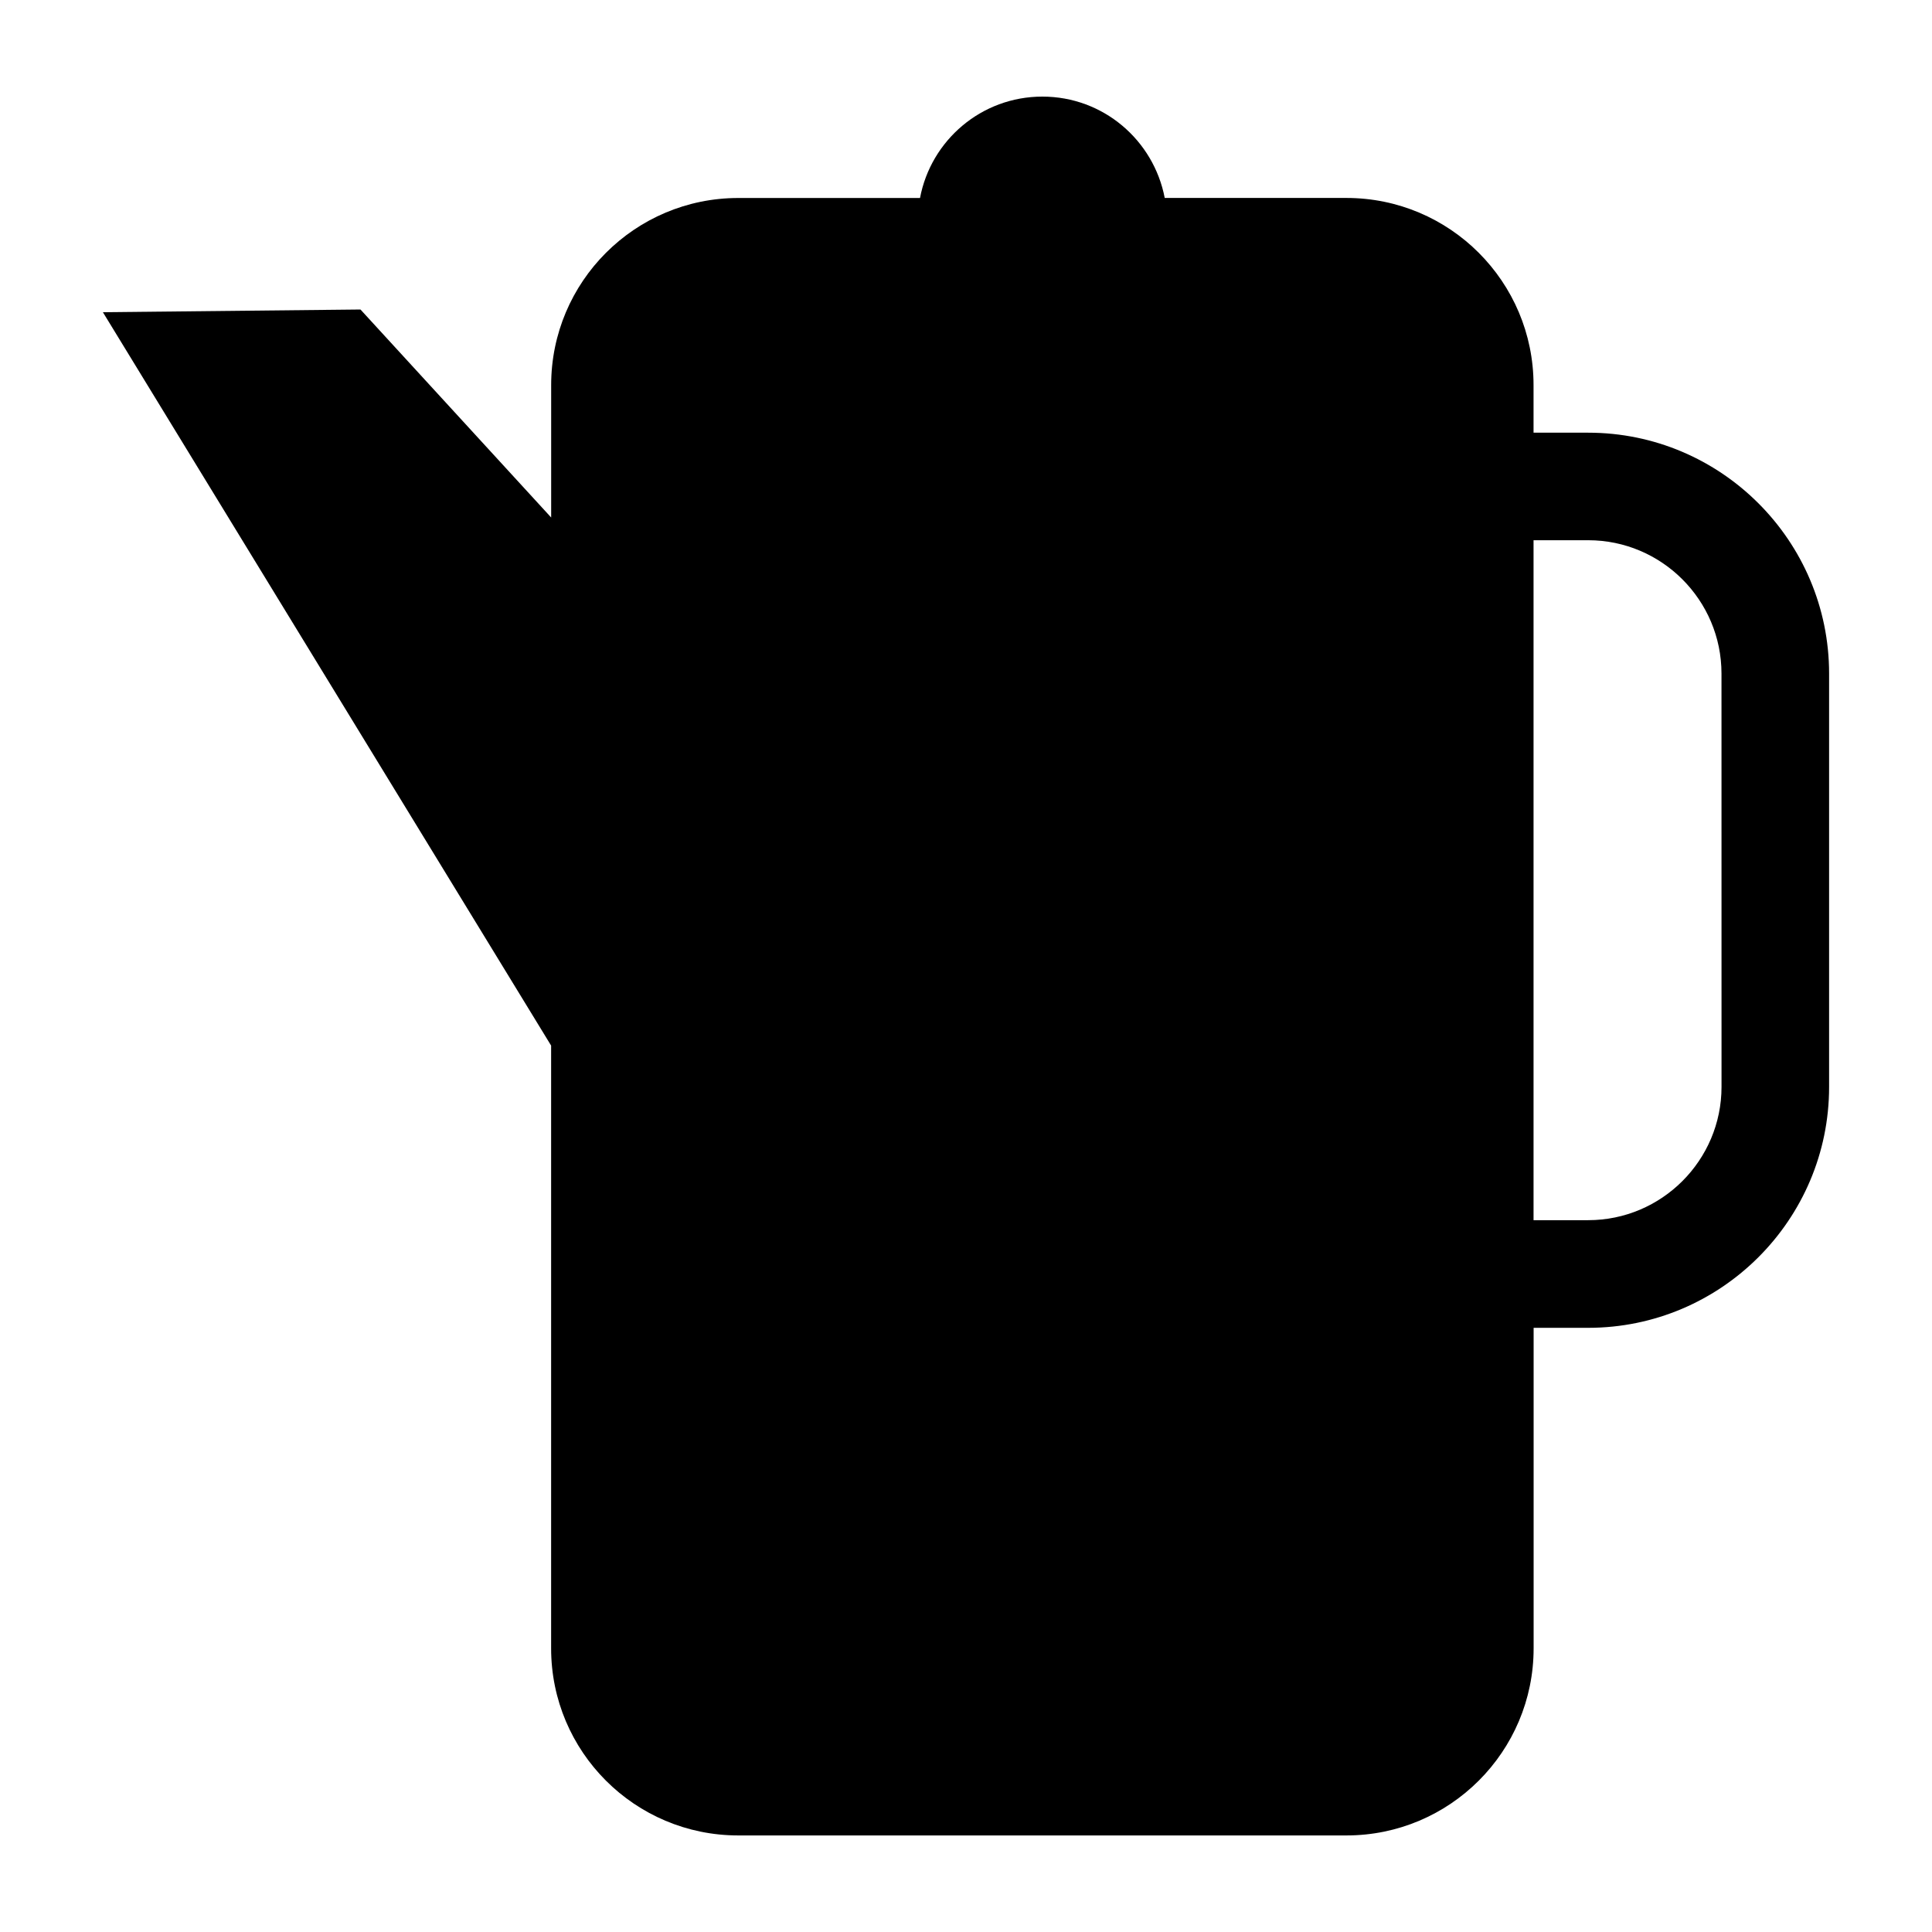 <?xml version="1.0" encoding="utf-8"?>
<!-- Generator: Adobe Illustrator 16.0.0, SVG Export Plug-In . SVG Version: 6.00 Build 0)  -->
<!DOCTYPE svg PUBLIC "-//W3C//DTD SVG 1.1//EN" "http://www.w3.org/Graphics/SVG/1.1/DTD/svg11.dtd">
<svg version="1.1" id="Layer_1" xmlns="http://www.w3.org/2000/svg" xmlns:xlink="http://www.w3.org/1999/xlink" x="0px" y="0px"
	 width="50px" height="50px" viewBox="0 0 50 50" enable-background="new 0 0 50 50" xml:space="preserve">
<path d="M41.102,11.198h-1.414V9.966c0-2.674-2.168-4.843-4.842-4.843h-4.703C29.857,3.629,28.552,2.5,26.977,2.5
	c-1.577,0-2.885,1.13-3.167,2.624h-4.703c-2.675,0-4.843,2.168-4.843,4.843v3.426L9.329,8.01L2.663,8.08l11.6,18.98v15.599
	c0,2.674,2.168,4.842,4.843,4.842h15.74c2.674,0,4.844-2.168,4.844-4.842v-8.295h1.412c3.438,0,6.235-2.797,6.235-6.234V17.434
	C47.337,13.995,44.54,11.198,41.102,11.198z M44.553,28.127c0,1.902-1.549,3.451-3.451,3.451h-1.414V13.981h1.414
	c1.901,0,3.45,1.548,3.45,3.451L44.553,28.127L44.553,28.127z"/>
</svg>
